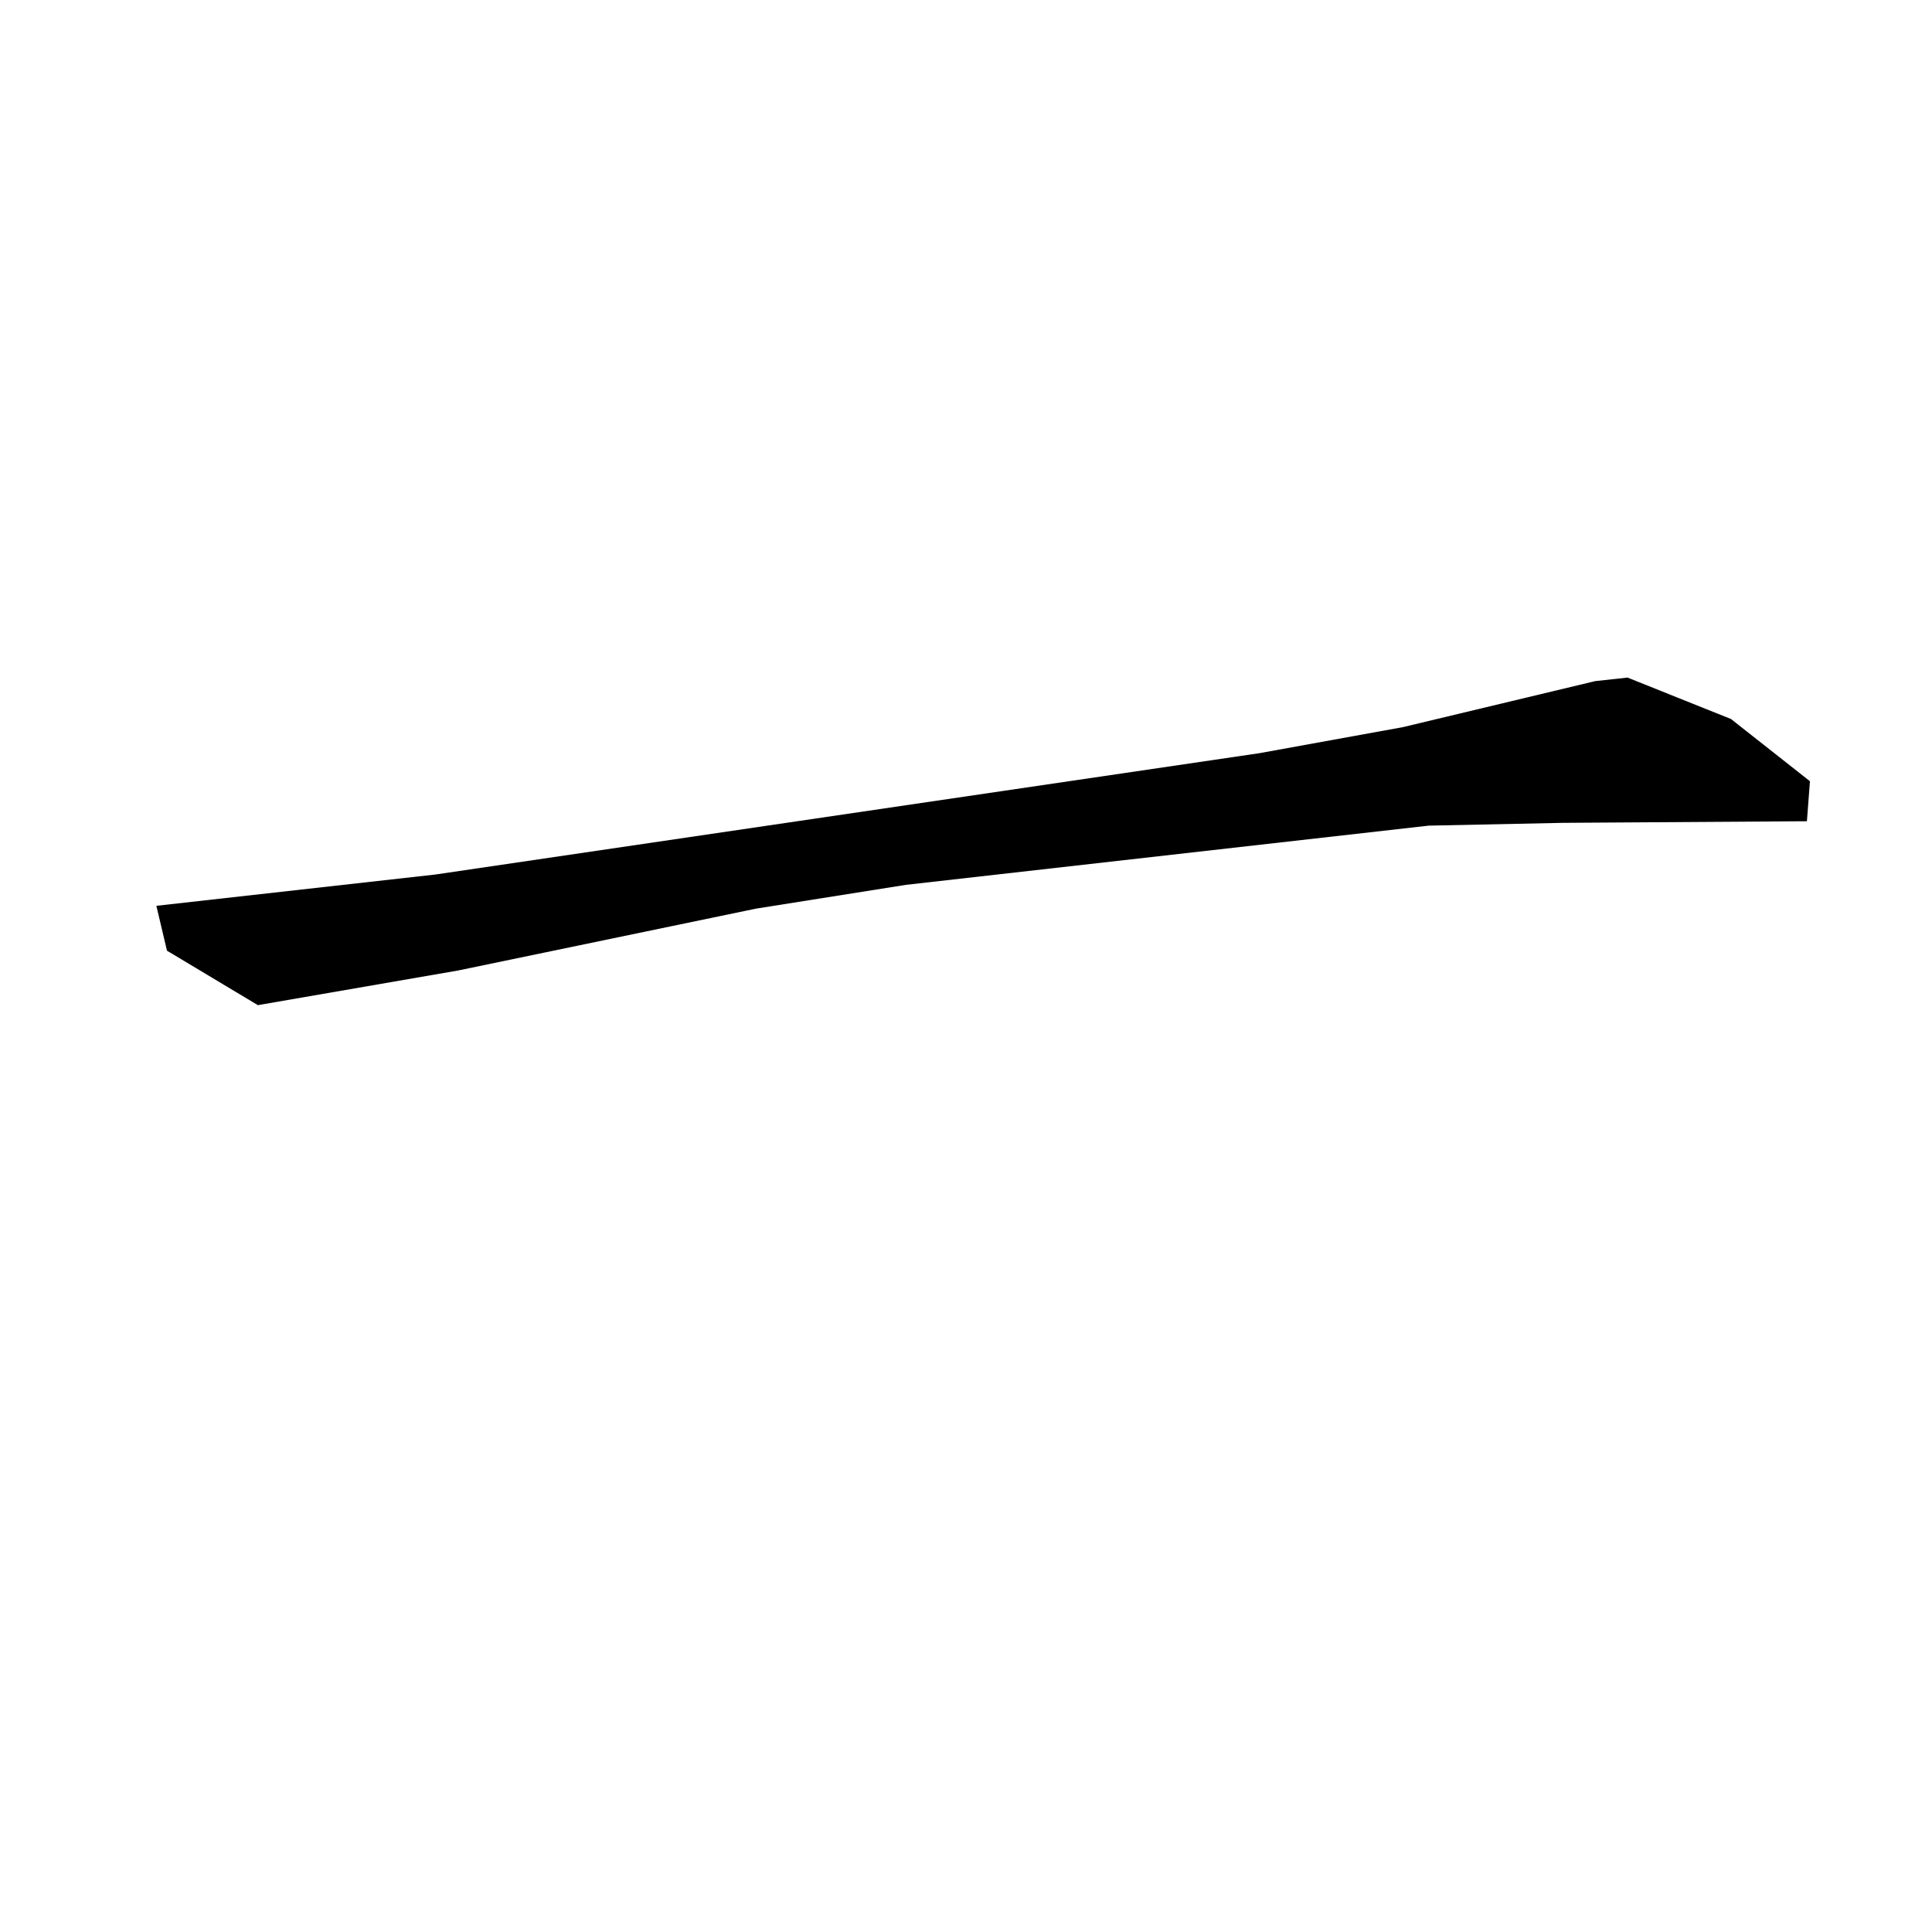 <?xml version="1.0" encoding="utf-8"?>
<svg xmlns="http://www.w3.org/2000/svg" version="1.1" viewBox="0 0 1024 1024">
<g transform="scale(1, -1) translate(0, -1024)" fill="black" stroke="none">
<path d="M 845.5,663.0 L 743.556,638.598 L 667.523,624.8 L 230.837,560.498 Q 156.857,552.201 82.877,543.904 Q 85.687,532.012 88.497,520.121 Q 112.589,505.684 136.681,491.248 Q 189.728,500.429 242.776,509.611 L 400.654,542.397 L 480.104,555.006 L 757.212,586.392 L 828.355,587.877 Q 893.029,588.302 957.702,588.728 Q 958.504,599.331 959.306,609.934 Q 938.367,626.435 917.428,642.936 Q 890.024,653.9 862.619,664.864 L 845.5,663.0"/>
</g>
</svg>